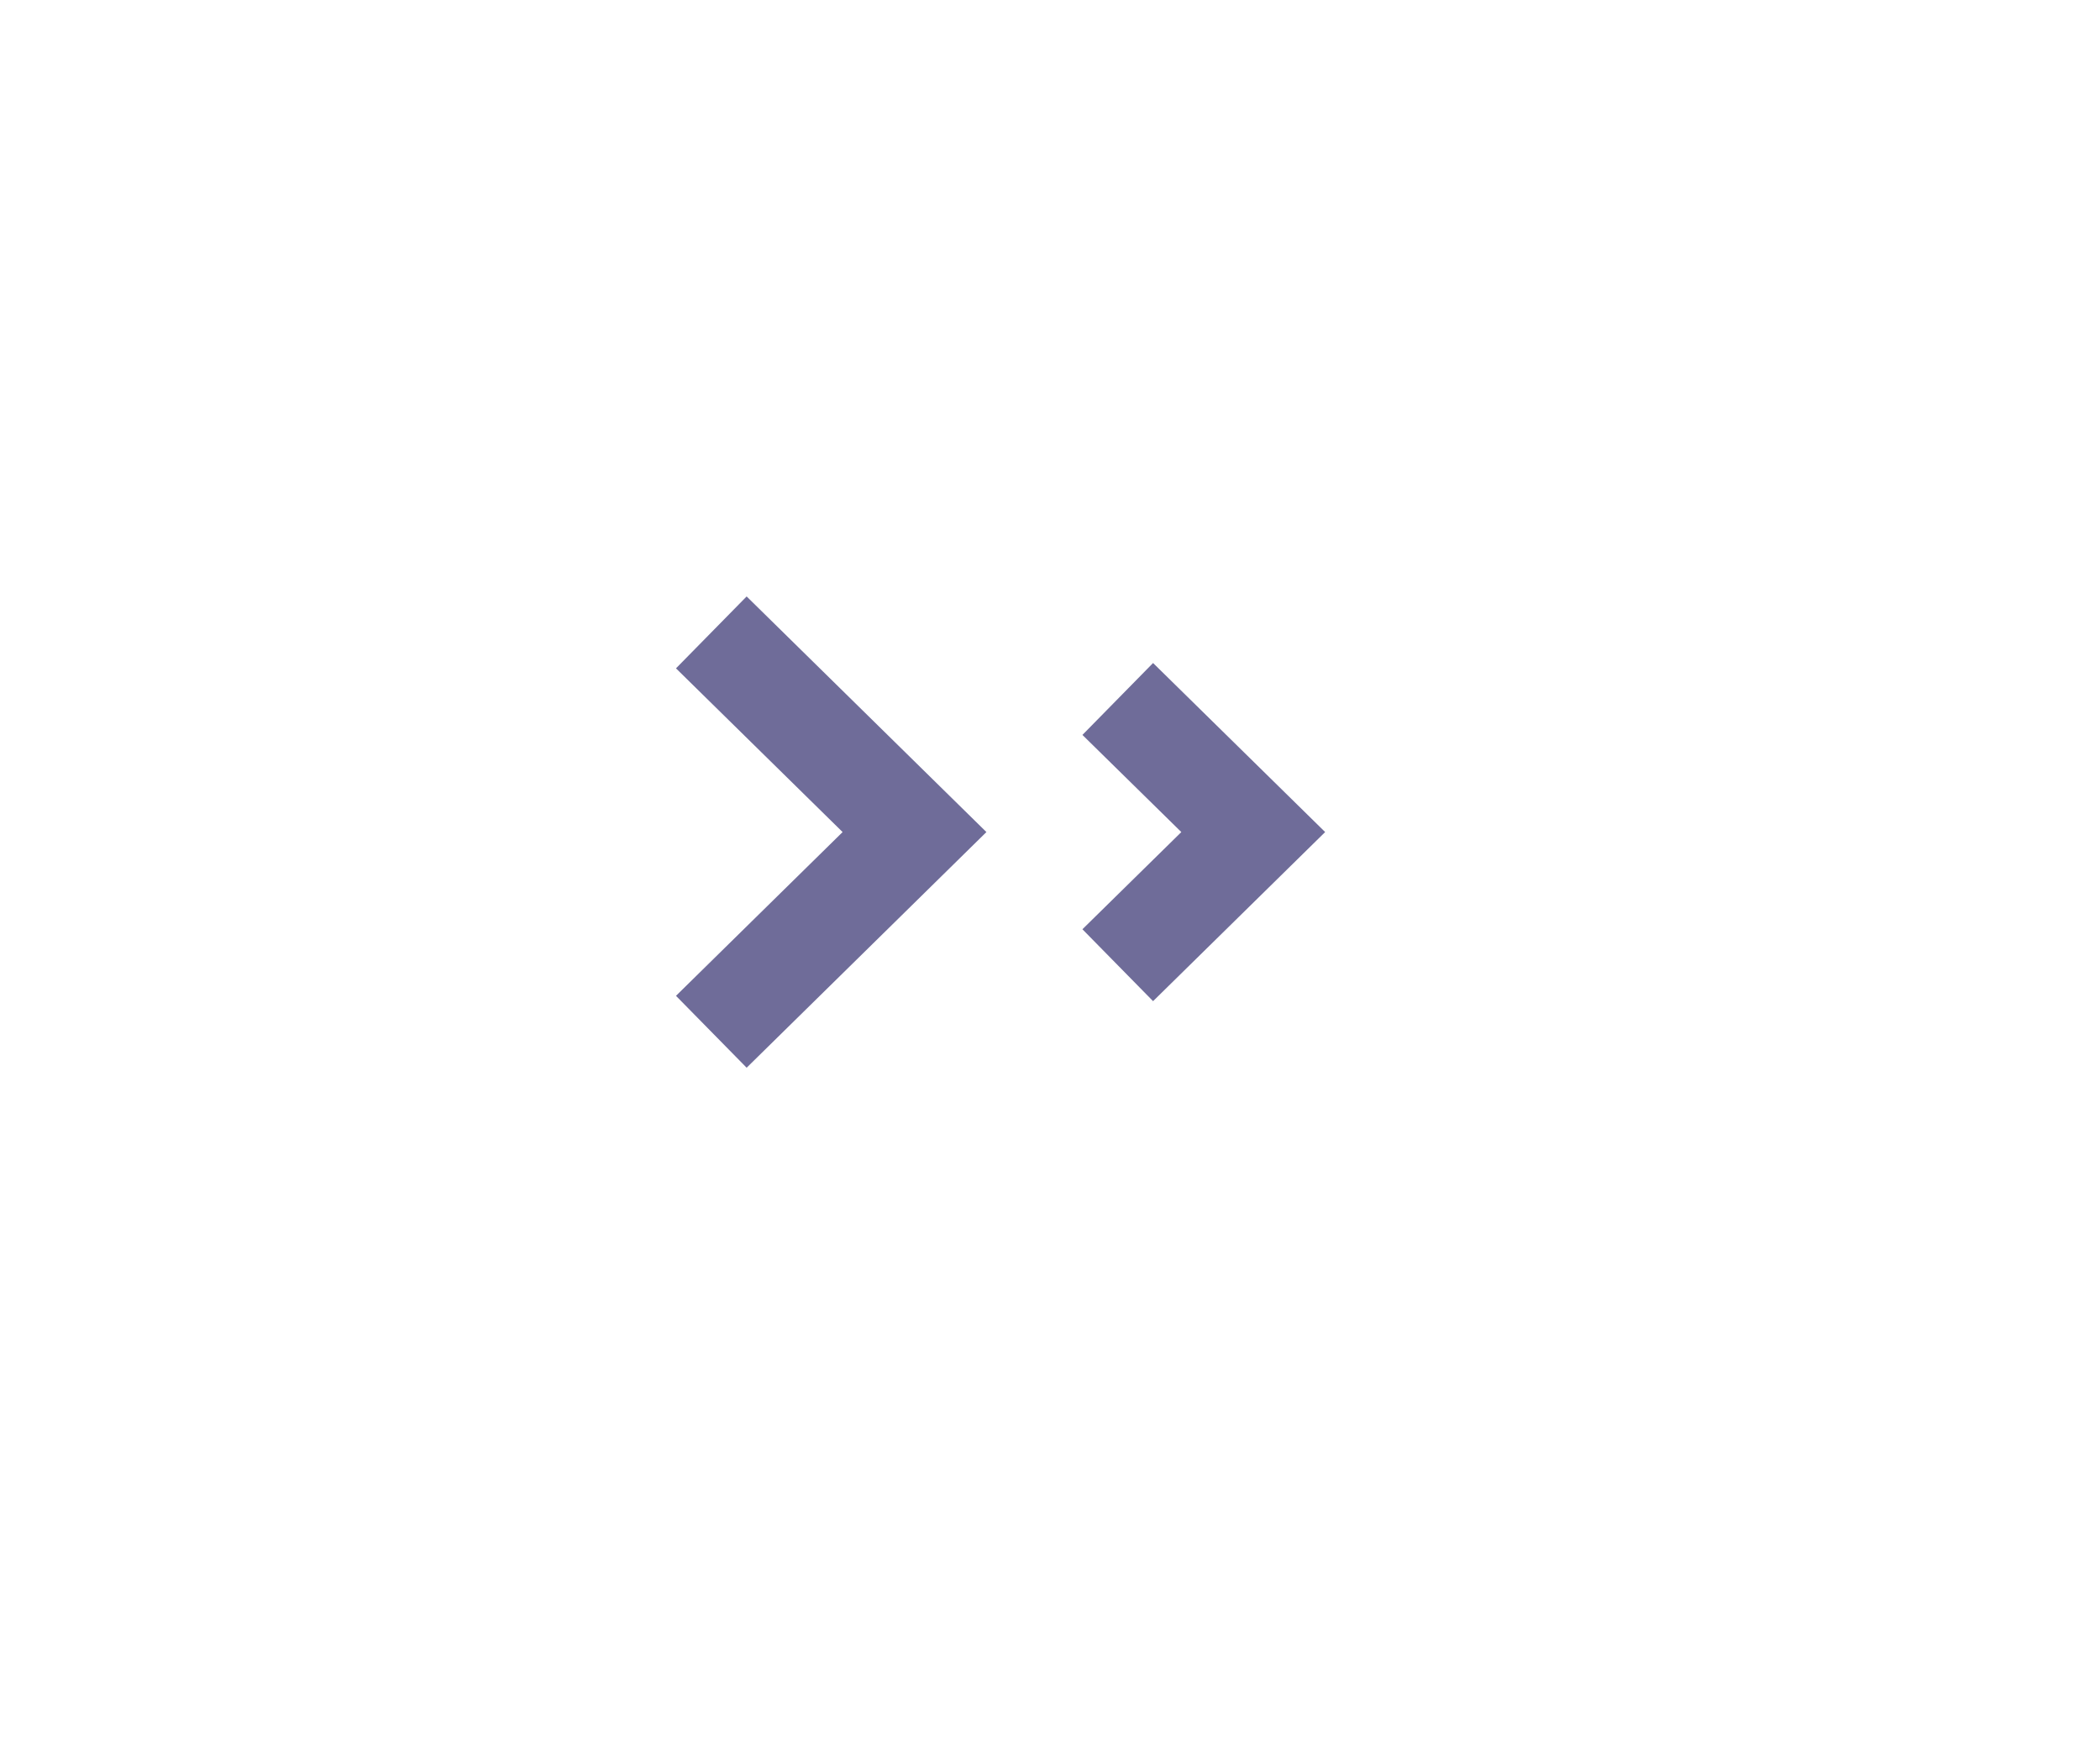 <svg width="50" height="42" viewBox="0 0 50 42" fill="none" xmlns="http://www.w3.org/2000/svg">
<path d="M16.936 15.057L21.774 19.811L16.936 24.566" stroke="#6F6C99" stroke-width="2.4"/>
<path d="M26.613 16.642L29.839 19.811L26.613 22.981" stroke="#6F6C99" stroke-width="2.4"/>
</svg>
